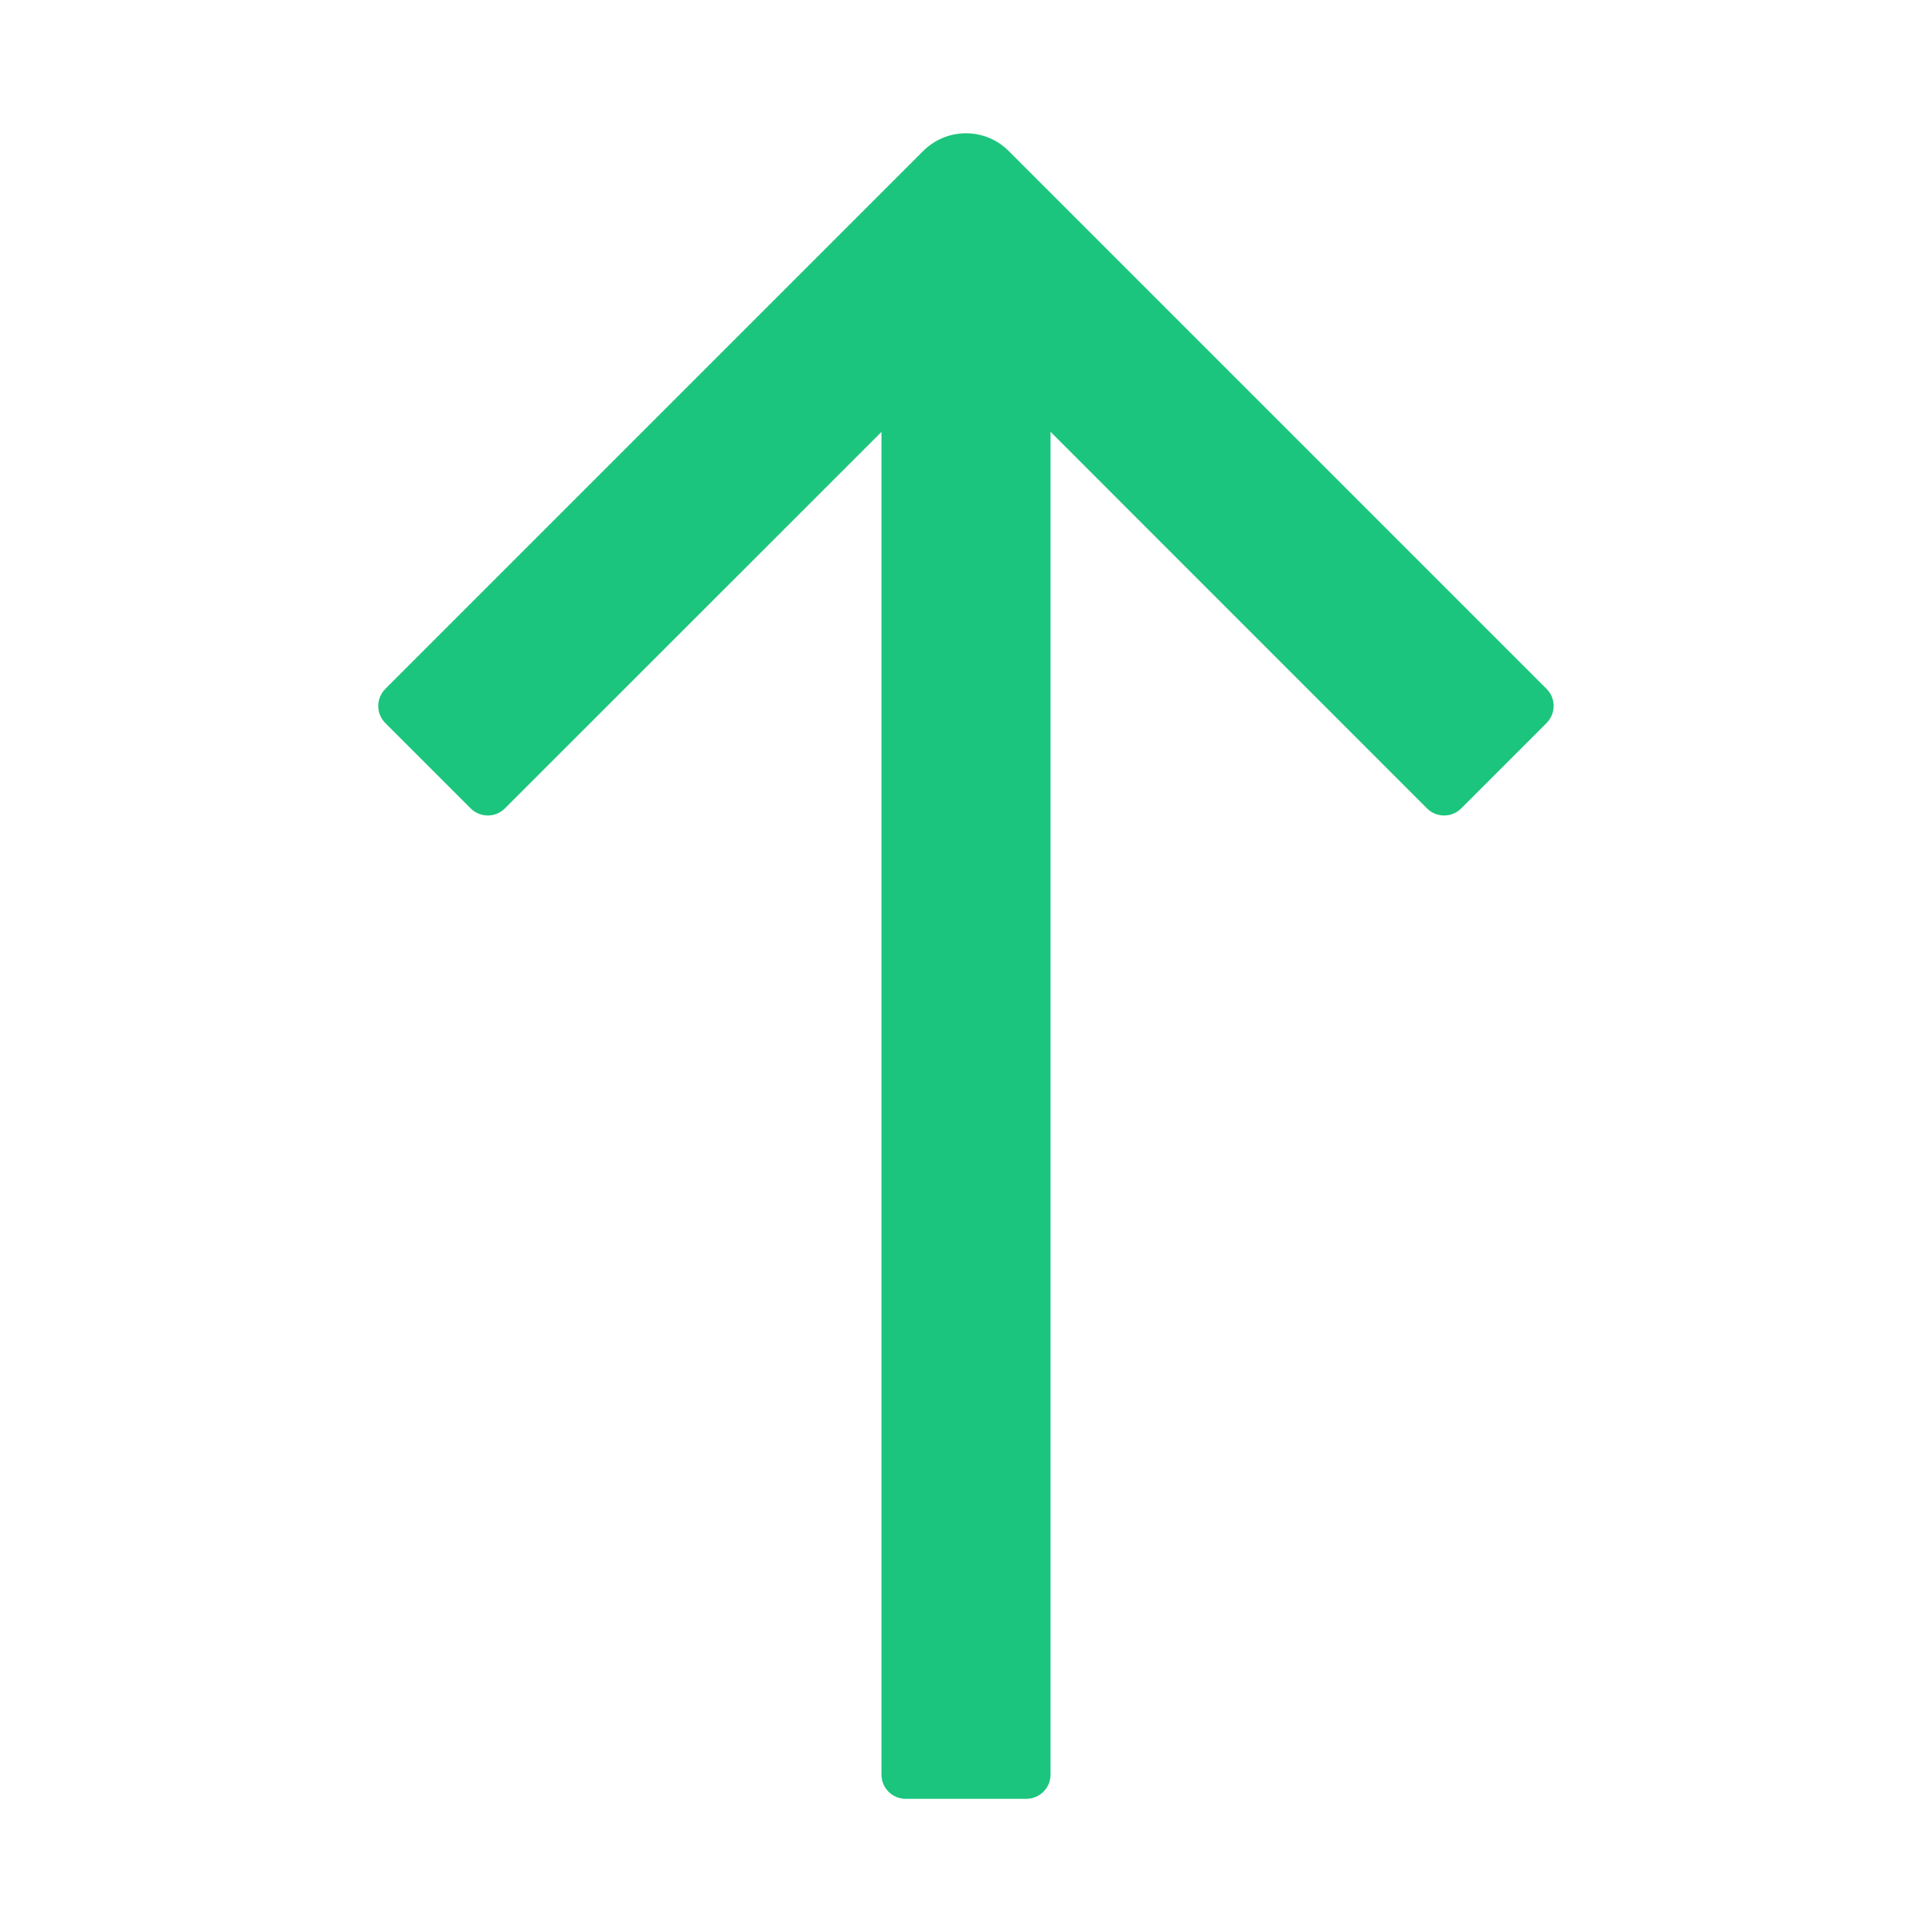 <svg width="16" height="16" viewBox="0 0 16 16" fill="none" xmlns="http://www.w3.org/2000/svg">
<path d="M8.7 3.576V14.697C8.7 14.807 8.61 14.897 8.5 14.897H7.5C7.389 14.897 7.3 14.807 7.3 14.697V3.577L4.181 6.695C4.103 6.773 3.977 6.773 3.898 6.695L3.191 5.988C3.113 5.91 3.113 5.784 3.191 5.705L7.646 1.25C7.842 1.055 8.158 1.055 8.353 1.25L12.808 5.705C12.886 5.783 12.886 5.909 12.808 5.988L12.101 6.695C12.023 6.773 11.896 6.773 11.818 6.695L8.7 3.576Z" fill="#1BC57D"/>
</svg>
